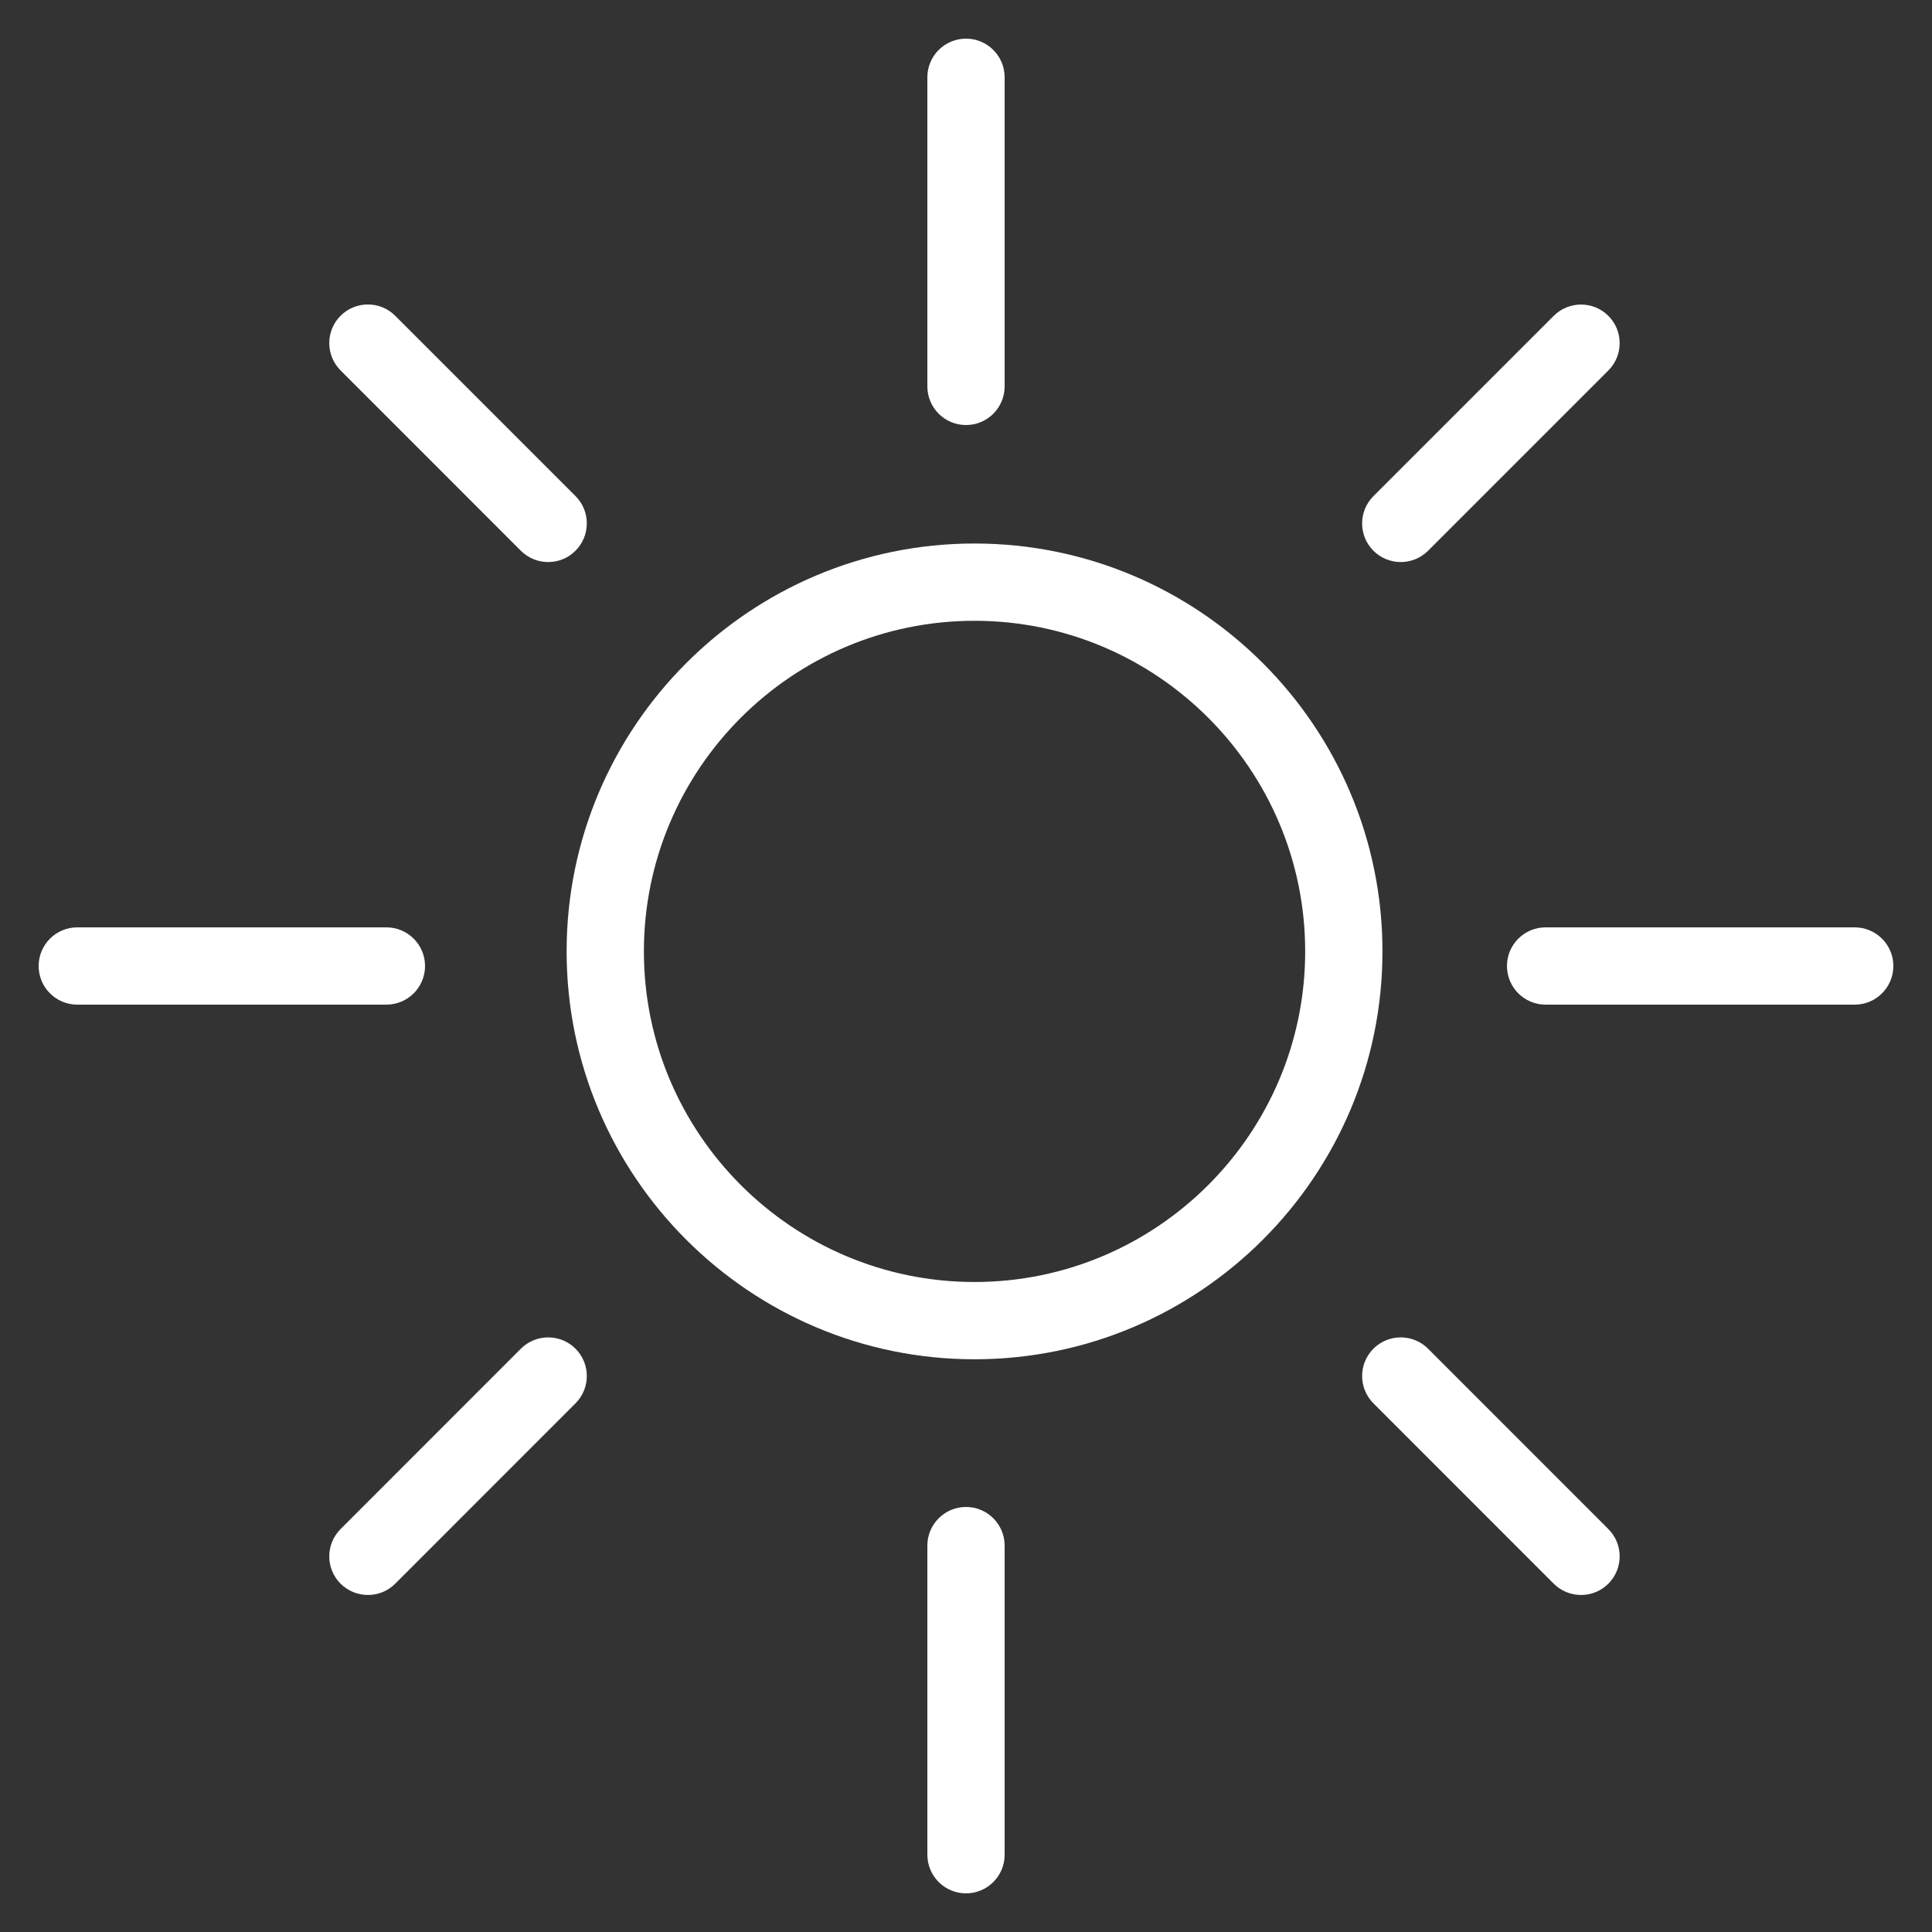 <?xml version="1.0" encoding="utf-8"?>
<!DOCTYPE svg PUBLIC "-//W3C//DTD SVG 1.1//EN" "http://www.w3.org/Graphics/SVG/1.1/DTD/svg11.dtd">
<svg version="1.1" id="weather-sun" xmlns="http://www.w3.org/2000/svg" xmlns:xlink="http://www.w3.org/1999/xlink" x="0px"
	 y="0px" width="25px" height="25px" viewBox="0 0 25 25" enable-background="new 0 0 25 25" xml:space="preserve">
<rect x="0" y="0" width="25" height="25" fill="#333333" stroke="none"/>
<path fill="#FFFFFF" d="M12.61,17.589c-2.91,0-5.278-2.367-5.278-5.278c0-2.91,2.368-5.278,5.278-5.278
	c2.911,0,5.279,2.368,5.279,5.278C17.889,15.222,15.521,17.589,12.61,17.589z M12.61,8.033c-2.359,0-4.278,1.919-4.278,4.278
	s1.919,4.278,4.278,4.278s4.279-1.919,4.279-4.278S14.969,8.033,12.61,8.033z"/>
<path fill="#FFFFFF" d="M12.5,5.5C12.224,5.5,12,5.276,12,5V1c0-0.276,0.224-0.5,0.5-0.5S13,0.724,13,1v4
	C13,5.276,12.776,5.5,12.5,5.5z"/>
<path fill="#FFFFFF" d="M12.5,24.5c-0.276,0-0.5-0.224-0.5-0.5v-4c0-0.276,0.224-0.5,0.5-0.5S13,19.724,13,20v4
	C13,24.276,12.776,24.5,12.5,24.5z"/>
<path fill="#FFFFFF" d="M5,13H1c-0.276,0-0.5-0.224-0.5-0.5S0.724,12,1,12h4c0.276,0,0.5,0.224,0.5,0.5S5.276,13,5,13z"/>
<path fill="#FFFFFF" d="M24,13h-4c-0.276,0-0.5-0.224-0.5-0.5S19.724,12,20,12h4c0.276,0,0.5,0.224,0.5,0.5S24.276,13,24,13z"/>
<path fill="#FFFFFF" d="M7.094,7.273c-0.128,0-0.256-0.049-0.354-0.146L4.407,4.793c-0.195-0.195-0.195-0.512,0-0.707
	s0.512-0.195,0.707,0l2.333,2.333c0.195,0.195,0.195,0.512,0,0.707C7.35,7.224,7.222,7.273,7.094,7.273z"/>
<path fill="#FFFFFF" d="M20.459,20.639c-0.128,0-0.256-0.049-0.354-0.146l-2.333-2.334c-0.195-0.195-0.195-0.512,0-0.707
	s0.512-0.195,0.707,0l2.333,2.334c0.195,0.195,0.195,0.512,0,0.707C20.715,20.59,20.587,20.639,20.459,20.639z"/>
<path fill="#FFFFFF" d="M18.126,7.273c-0.128,0-0.256-0.049-0.354-0.146c-0.195-0.195-0.195-0.512,0-0.707l2.333-2.333
	c0.195-0.195,0.512-0.195,0.707,0s0.195,0.512,0,0.707l-2.333,2.333C18.382,7.224,18.254,7.273,18.126,7.273z"/>
<path fill="#FFFFFF" d="M4.761,20.639c-0.128,0-0.256-0.049-0.354-0.146c-0.195-0.195-0.195-0.512,0-0.707l2.333-2.334
	c0.195-0.195,0.512-0.195,0.707,0s0.195,0.512,0,0.707l-2.333,2.334C5.017,20.59,4.889,20.639,4.761,20.639z"/>
</svg>
